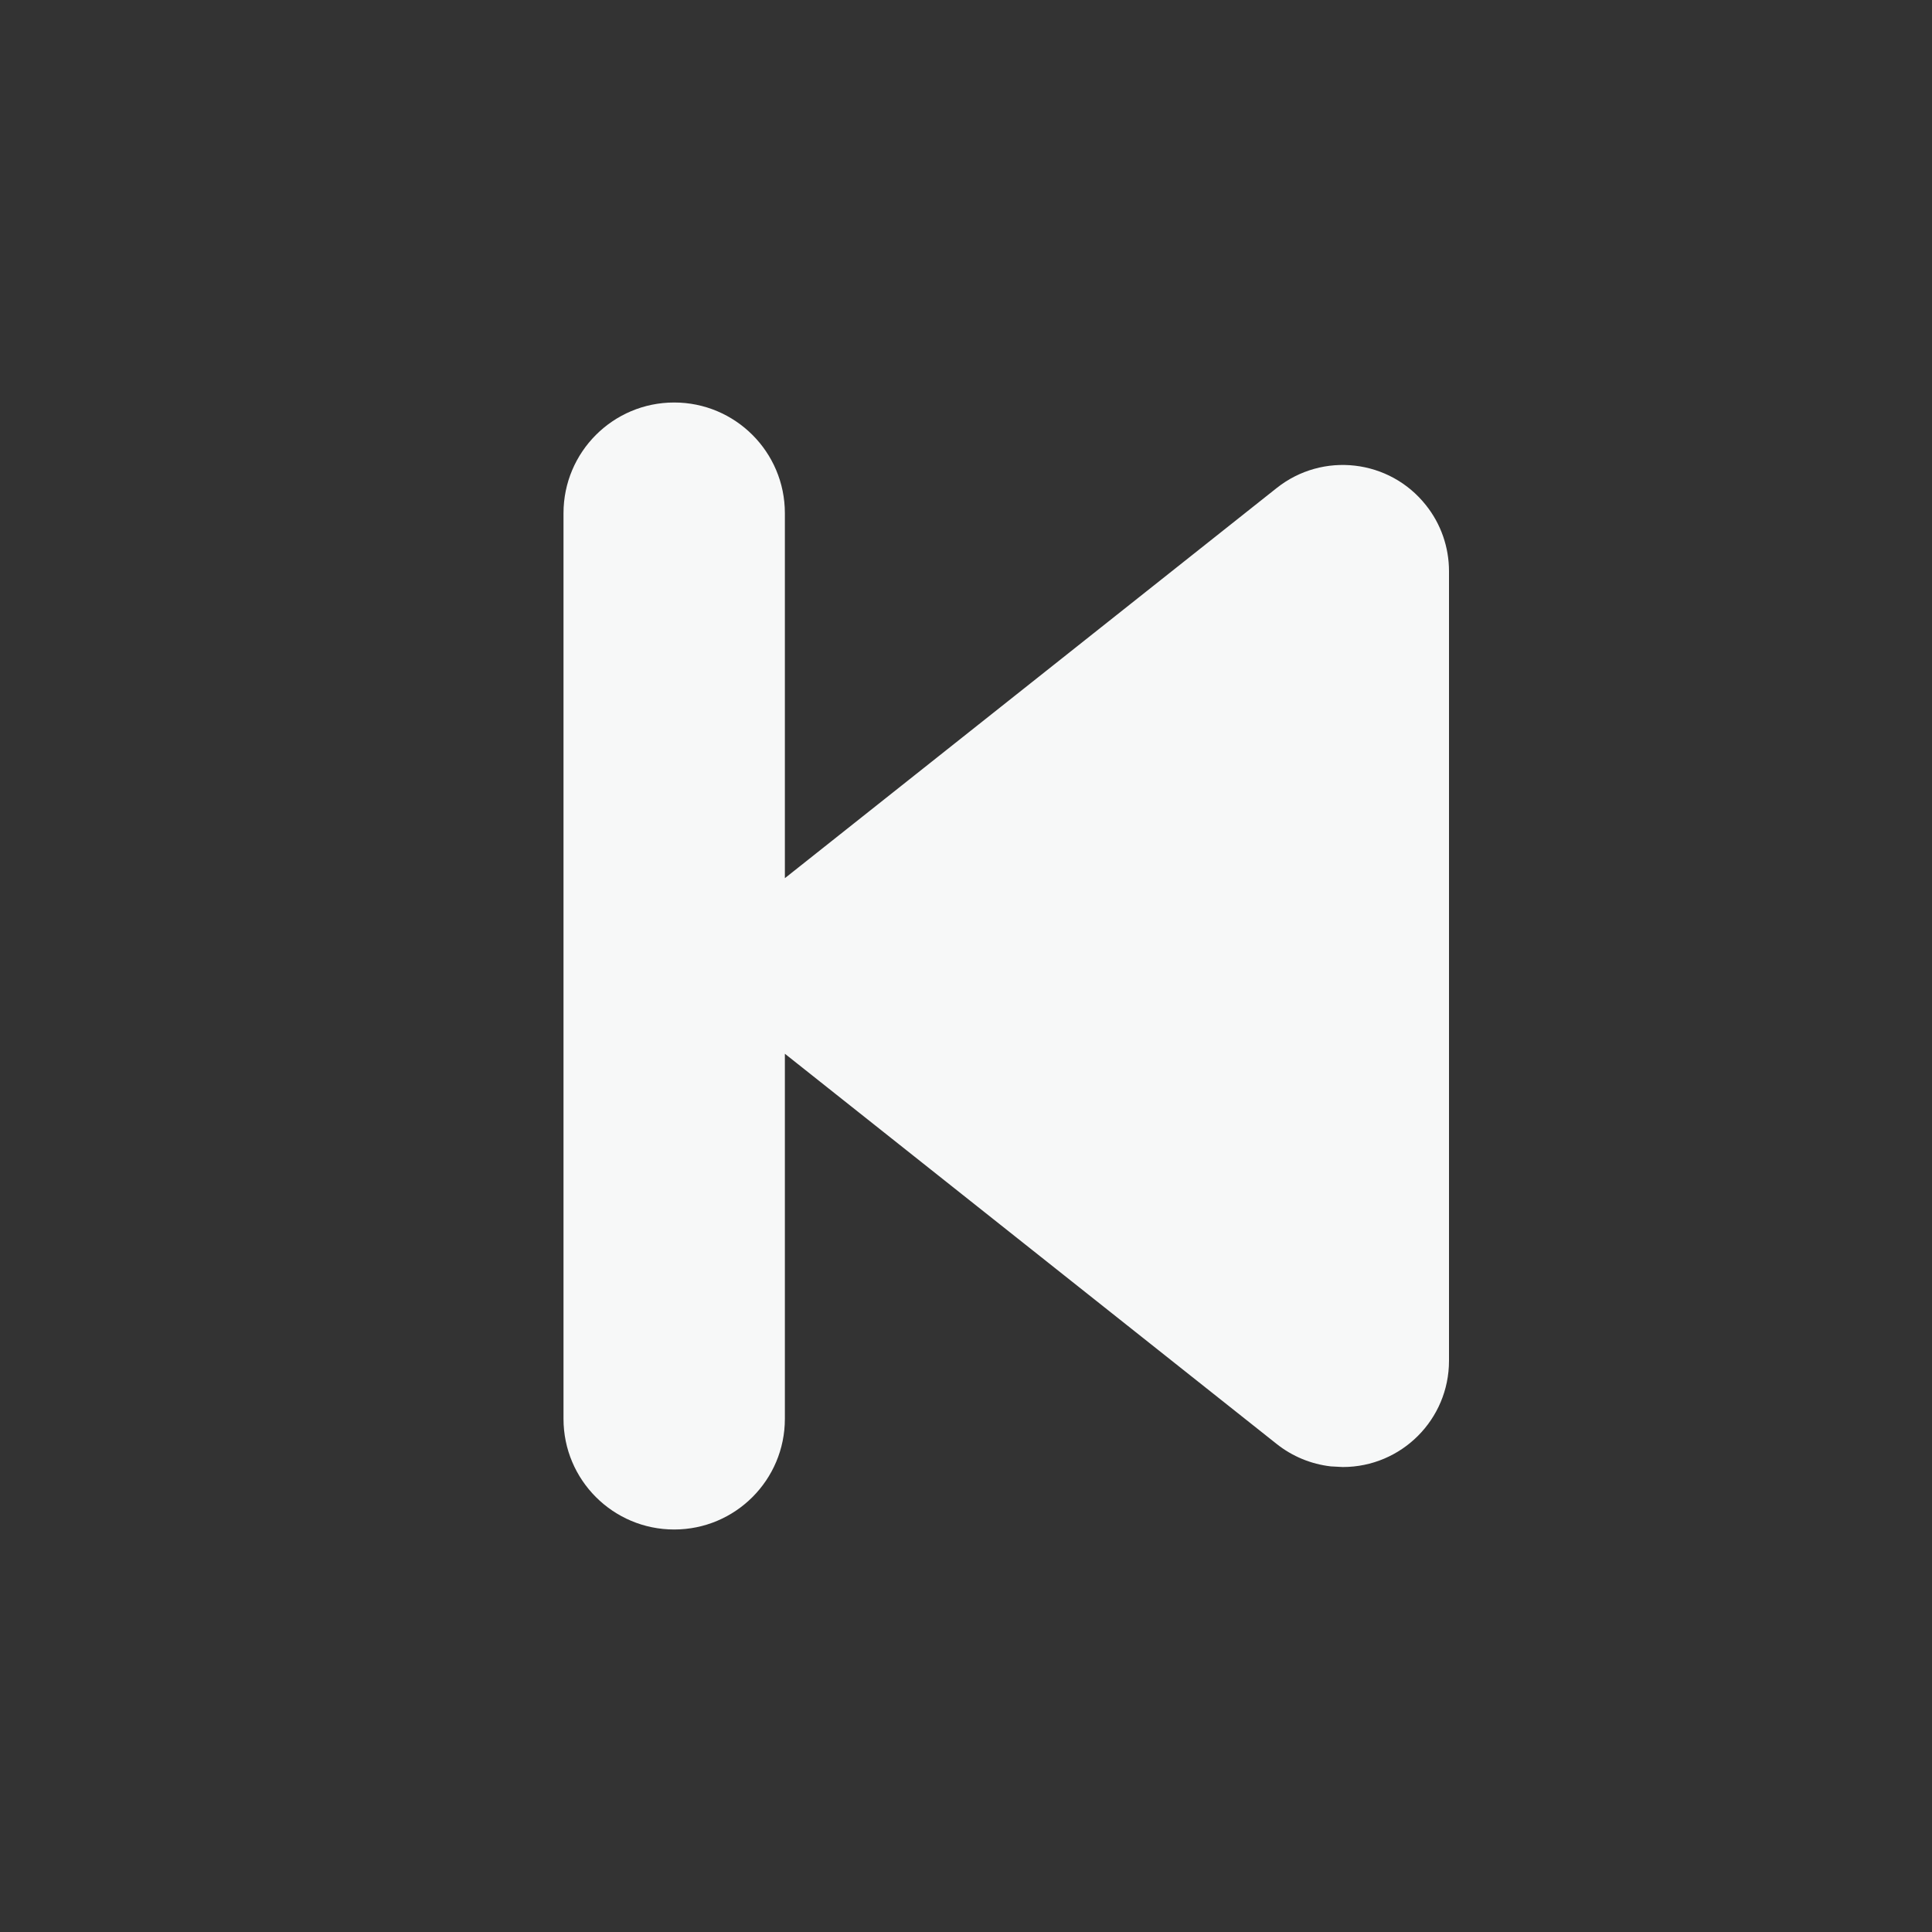 <svg xmlns="http://www.w3.org/2000/svg" width="24" height="24" viewBox="0 0 24 24">
    <rect x="0" y="0" width="24" height="24" fill="#333333" stroke="none"/>
    <path fill="#F7F8F8" fill-rule="evenodd" d="M8.375 5C7.615 5 7 5.616 7 6.375v11.25C7 18.385 7.616 19 8.375 19c.76 0 1.375-.616 1.375-1.375V13.09l6.11 4.848c.194.154.427.25.672.278l.148.008c.729 0 1.32-.59 1.32-1.32V7.096c0-.298-.1-.587-.286-.82-.453-.572-1.283-.667-1.854-.214l-6.11 4.847V6.375C9.75 5.615 9.134 5 8.375 5z"/>
</svg>
